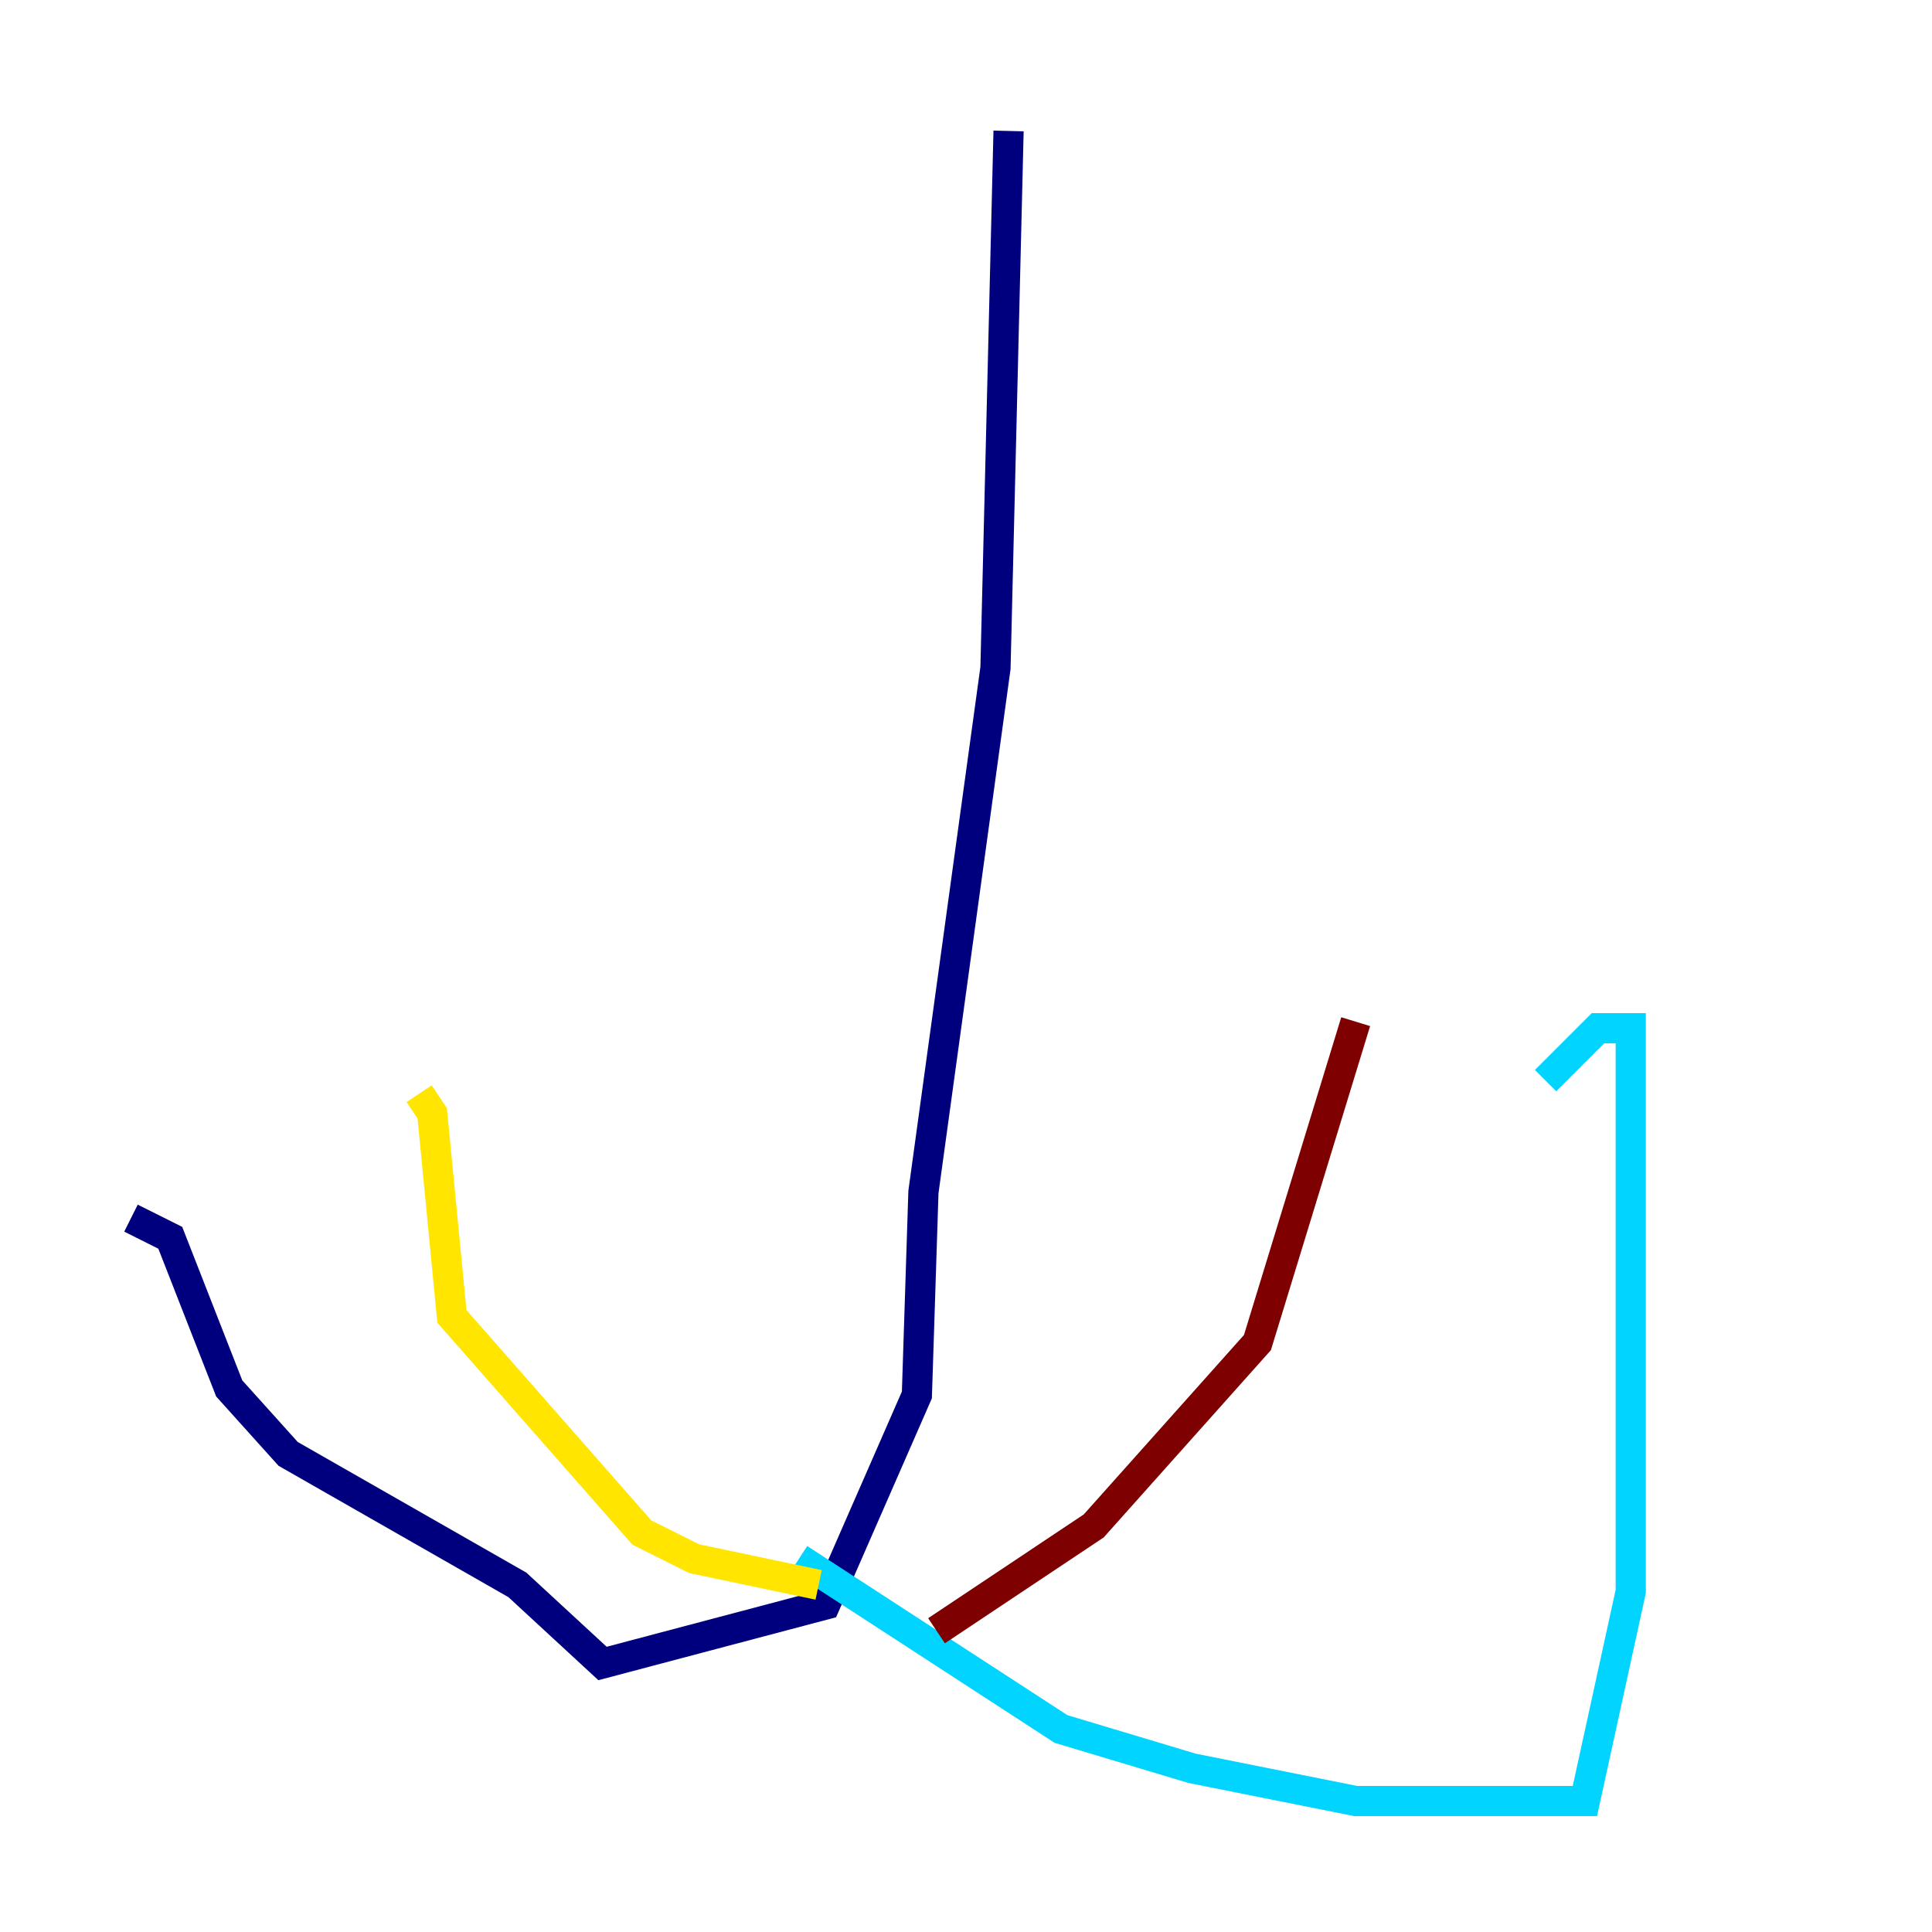 <?xml version="1.0" encoding="utf-8" ?>
<svg baseProfile="tiny" height="128" version="1.2" viewBox="0,0,128,128" width="128" xmlns="http://www.w3.org/2000/svg" xmlns:ev="http://www.w3.org/2001/xml-events" xmlns:xlink="http://www.w3.org/1999/xlink"><defs /><polyline fill="none" points="66.82,8.678 65.953,44.258 61.18,78.969 60.746,92.42 54.671,106.305 39.919,110.21 34.278,105.003 19.091,96.325 15.186,91.986 11.281,82.007 8.678,80.705" stroke="#00007f" stroke-width="2" /><polyline fill="none" points="52.936,103.268 70.291,114.549 78.969,117.153 89.817,119.322 105.003,119.322 108.041,105.437 108.041,68.122 105.871,68.122 102.4,71.593" stroke="#00d4ff" stroke-width="2" /><polyline fill="none" points="54.237,105.003 45.993,103.268 42.522,101.532 29.939,87.214 28.637,73.763 27.77,72.461" stroke="#ffe500" stroke-width="2" /><polyline fill="none" points="62.047,108.041 72.461,101.098 83.308,88.949 89.817,67.688" stroke="#7f0000" stroke-width="2" /></svg>